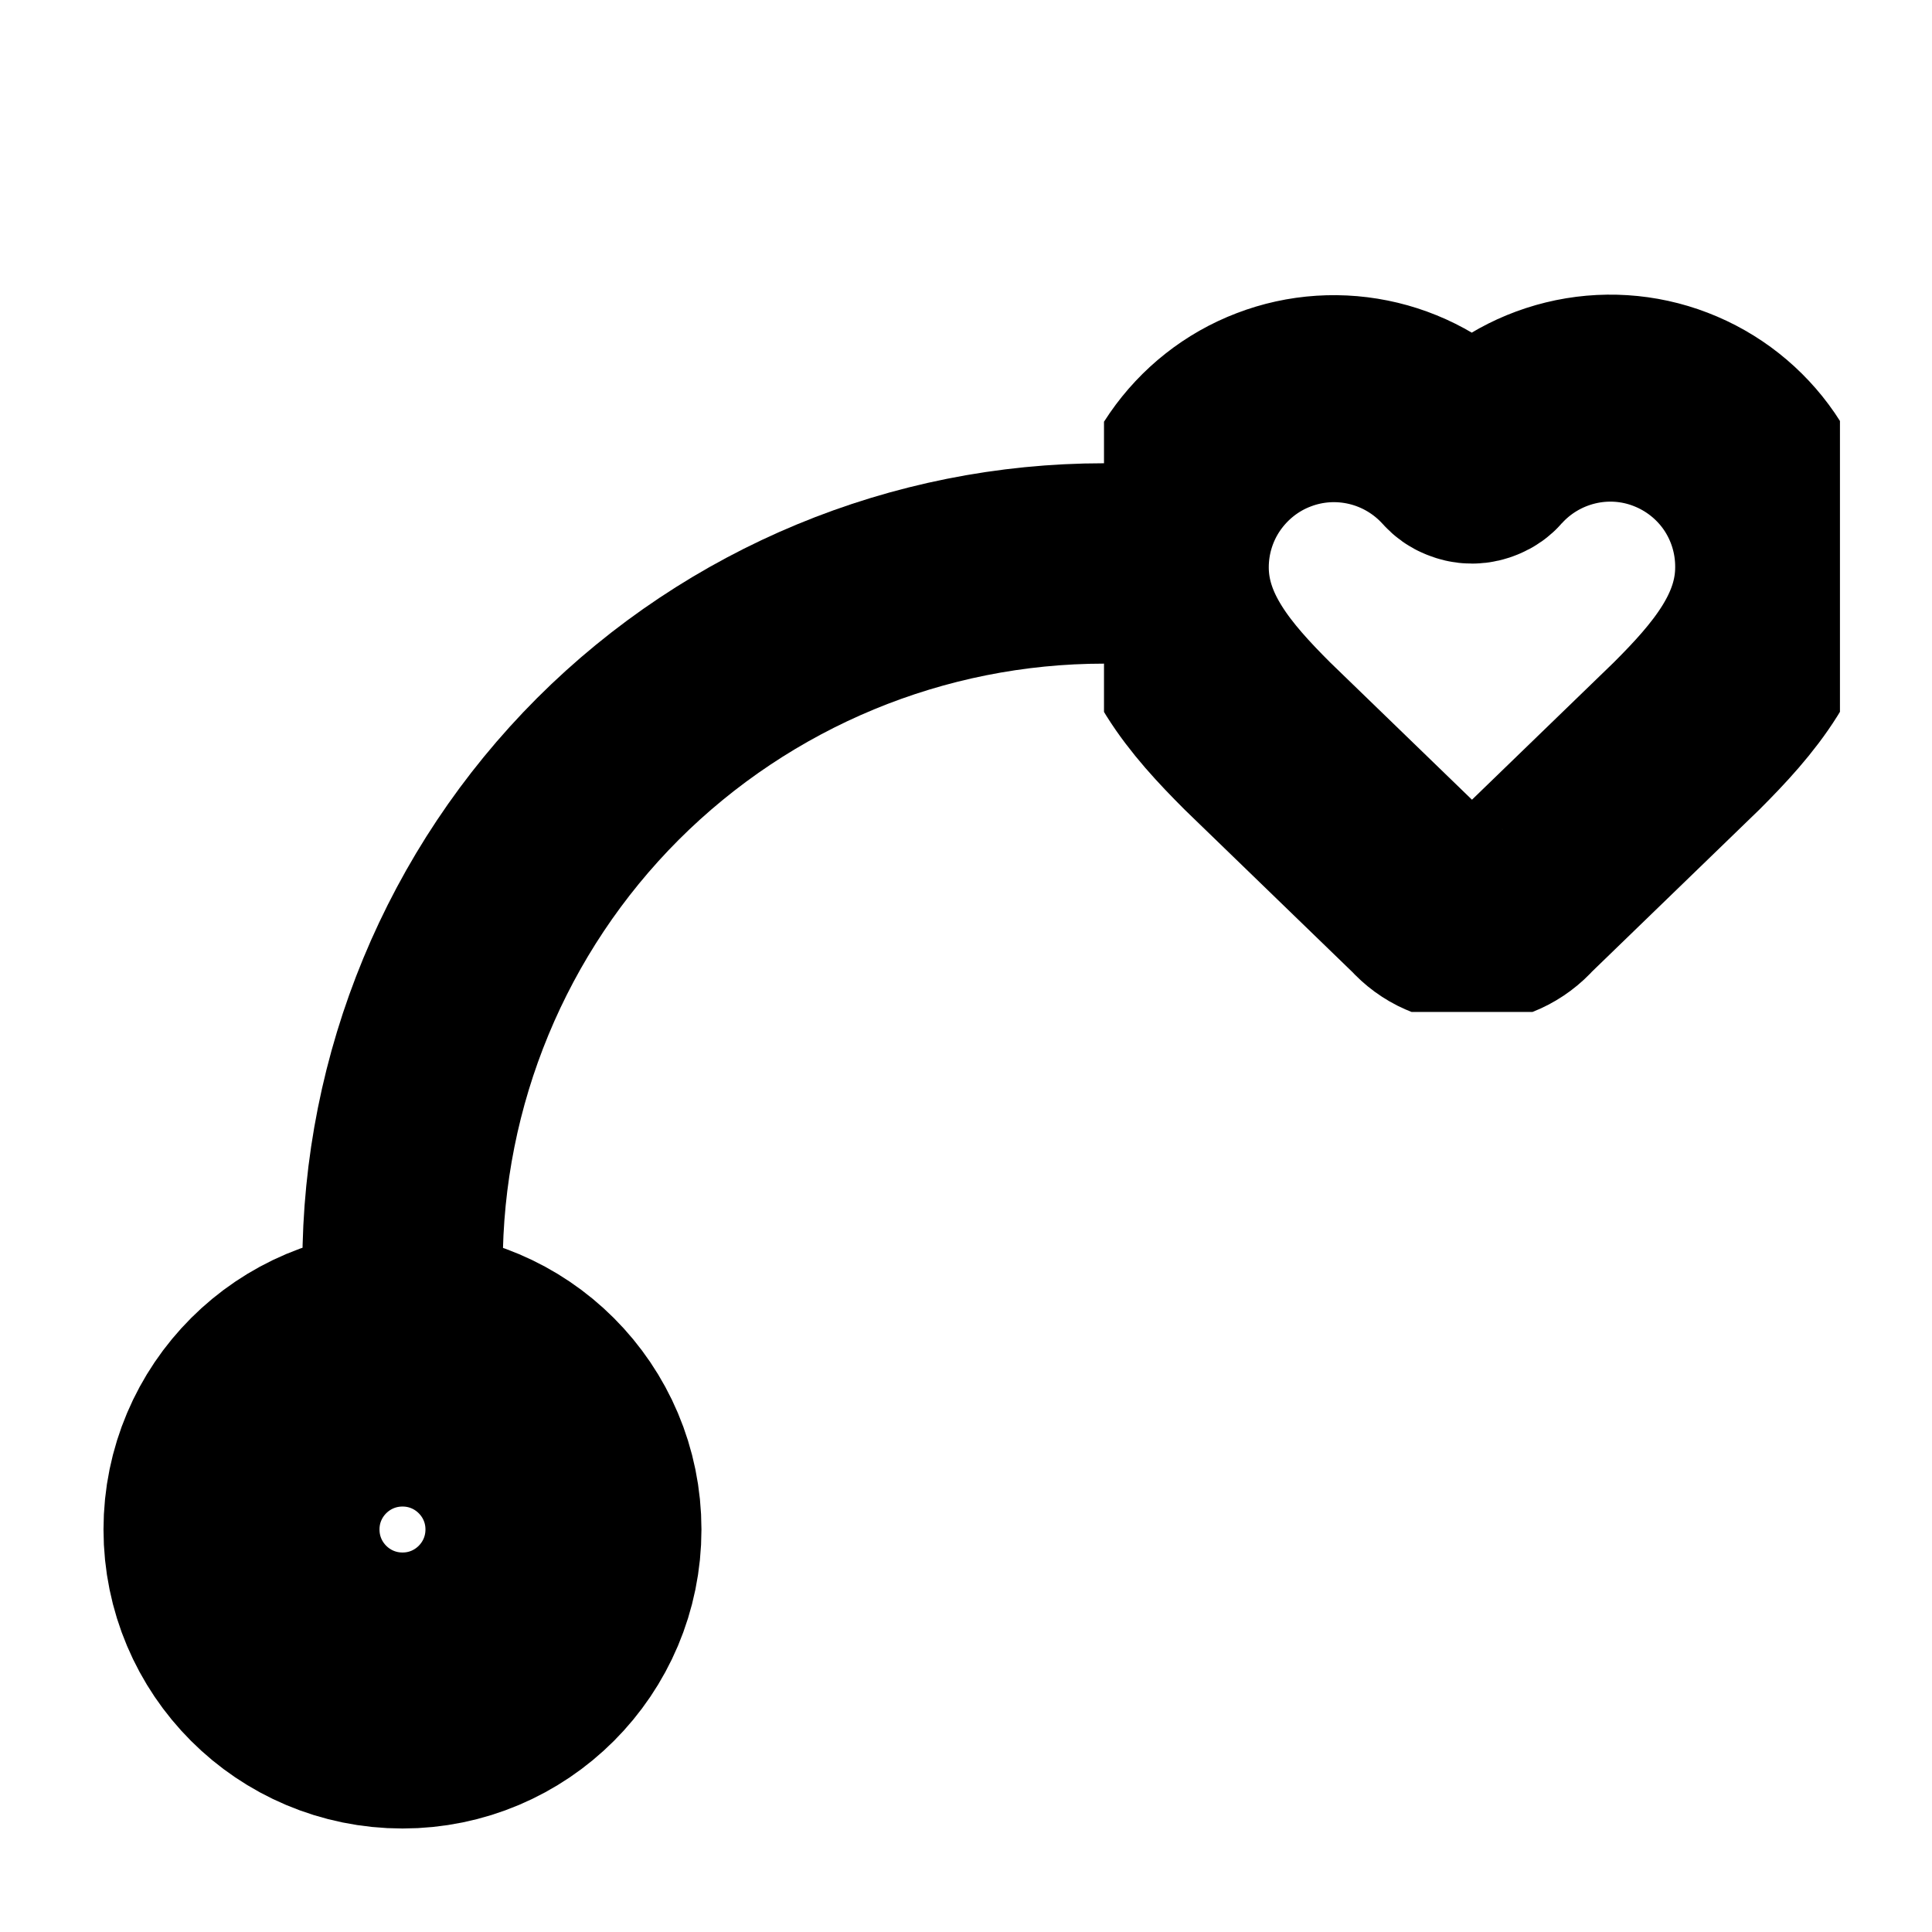 <svg width="14" height="14" viewBox="0 0 14 14" fill="none" xmlns="http://www.w3.org/2000/svg">
<path d="M2.917 12.25C3.561 12.25 4.083 11.728 4.083 11.083C4.083 10.439 3.561 9.917 2.917 9.917C2.272 9.917 1.75 10.439 1.75 11.083C1.75 11.728 2.272 12.25 2.917 12.25Z" stroke="black" stroke-width="2" stroke-linecap="round" stroke-linejoin="round"/>
<path d="M2.917 9.167C2.917 7.818 3.452 6.526 4.405 5.572C5.359 4.619 6.652 4.083 8 4.083" stroke="black" stroke-width="1.452" stroke-linecap="round" stroke-linejoin="round"/>
<g clip-path="url(#clip0_66_100)">
<path d="M8.444 4.111C8.444 3.864 8.519 3.622 8.659 3.419C8.8 3.215 8.998 3.058 9.229 2.97C9.46 2.881 9.712 2.865 9.953 2.923C10.193 2.981 10.41 3.11 10.576 3.294C10.587 3.307 10.601 3.317 10.617 3.323C10.633 3.33 10.649 3.334 10.667 3.334C10.684 3.334 10.7 3.33 10.716 3.323C10.732 3.317 10.746 3.307 10.757 3.294C10.922 3.109 11.139 2.979 11.38 2.92C11.621 2.861 11.874 2.877 12.105 2.966C12.337 3.055 12.536 3.212 12.676 3.416C12.816 3.621 12.89 3.863 12.889 4.111C12.889 4.62 12.555 5 12.222 5.333L11.002 6.514C10.96 6.562 10.909 6.6 10.852 6.626C10.795 6.652 10.732 6.666 10.669 6.667C10.606 6.667 10.544 6.654 10.486 6.628C10.428 6.603 10.377 6.565 10.335 6.518L9.111 5.333C8.778 5 8.444 4.622 8.444 4.111Z" stroke="black" stroke-width="1.5" stroke-linecap="round" stroke-linejoin="round"/>
</g>
<defs>
<clipPath id="clip0_66_100">
<rect width="5.333" height="5.333" fill="white" transform="translate(8 2)"/>
</clipPath>
</defs>
</svg>
